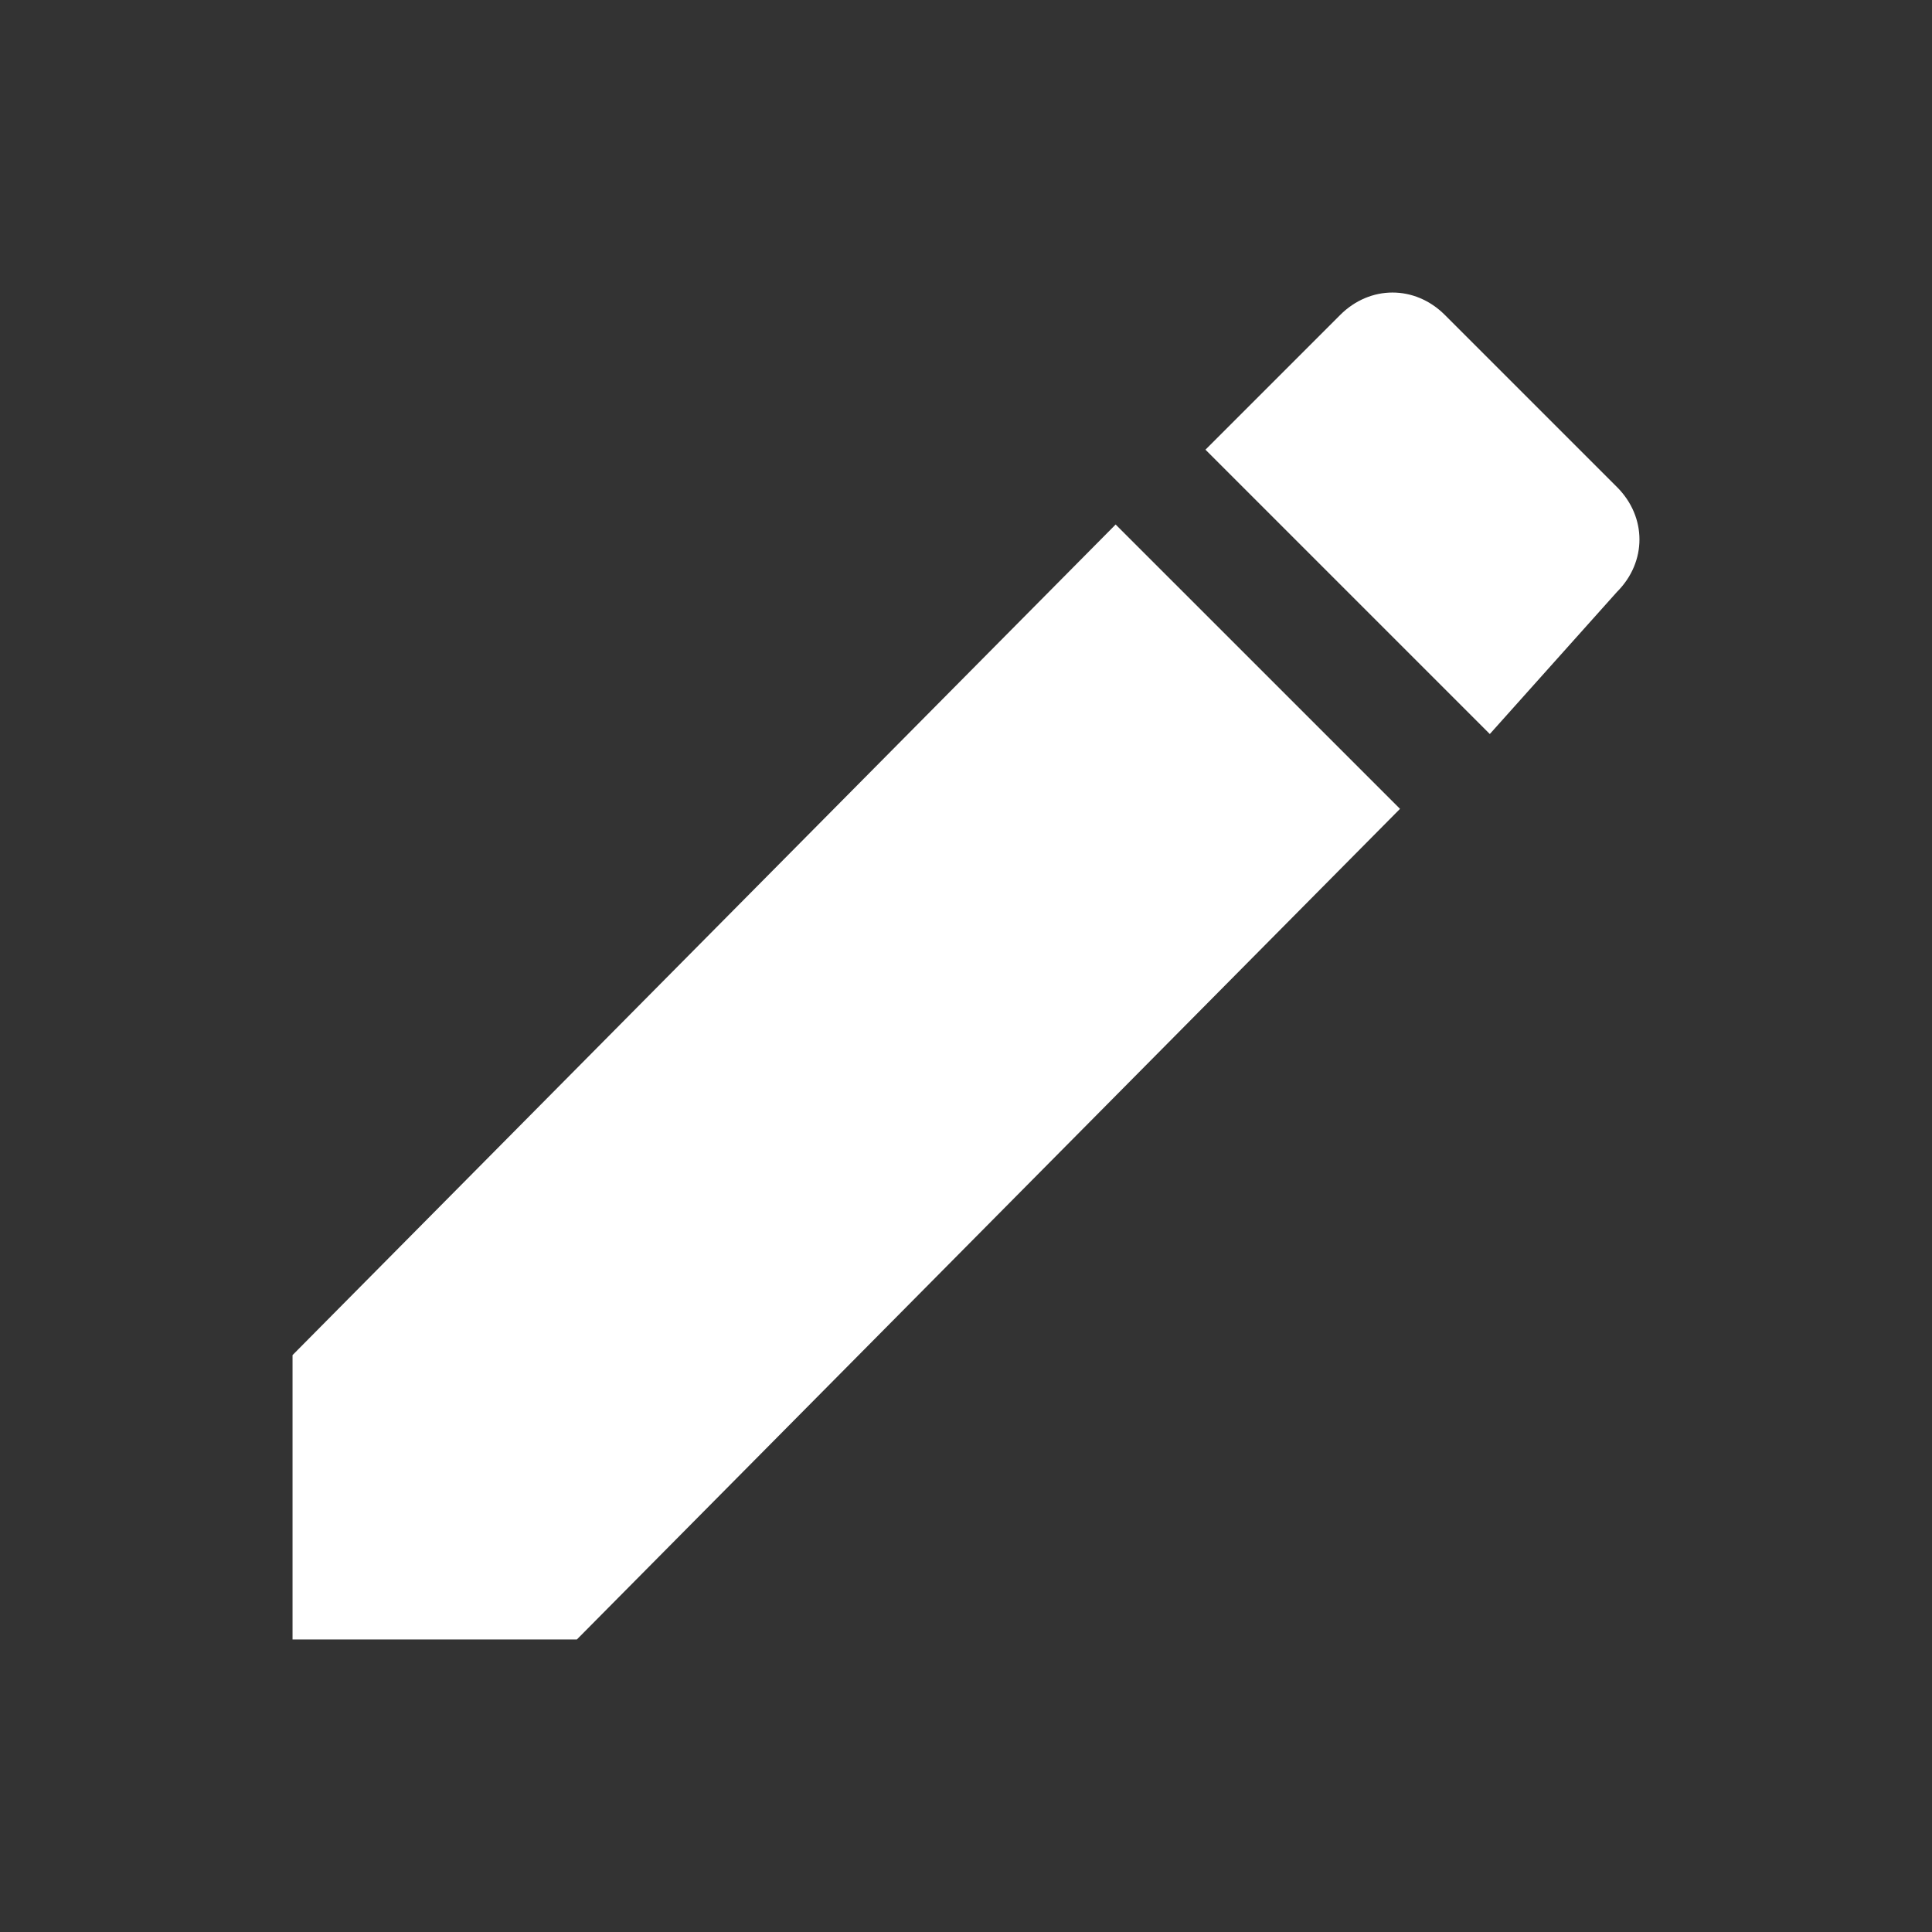 <?xml version="1.0" encoding="utf-8"?>
<!-- Generator: Adobe Illustrator 16.0.0, SVG Export Plug-In . SVG Version: 6.00 Build 0)  -->
<!DOCTYPE svg PUBLIC "-//W3C//DTD SVG 1.1//EN" "http://www.w3.org/Graphics/SVG/1.1/DTD/svg11.dtd">
<svg version="1.1" id="Capa_1" xmlns="http://www.w3.org/2000/svg" xmlns:xlink="http://www.w3.org/1999/xlink" x="0px" y="0px"
	 width="459px" height="459px" viewBox="0 0 459 459" enable-background="new 0 0 459 459" xml:space="preserve">
<rect x="0" y="0" width="459" height="459" fill="#333333" stroke="none"/>
<g>
	<g id="create">
		<path fill="#FFFFFF" d="M69.5,321.945V389.5h67.554l195.557-197.335l-67.559-67.554L69.5,321.945z M384.169,140.612
			c7.106-7.112,7.106-17.778,0-24.889l-40.893-40.89c-7.106-7.11-17.776-7.11-24.884,0l-32,32l67.555,67.555L384.169,140.612z"/>
	</g>
</g>
</svg>
